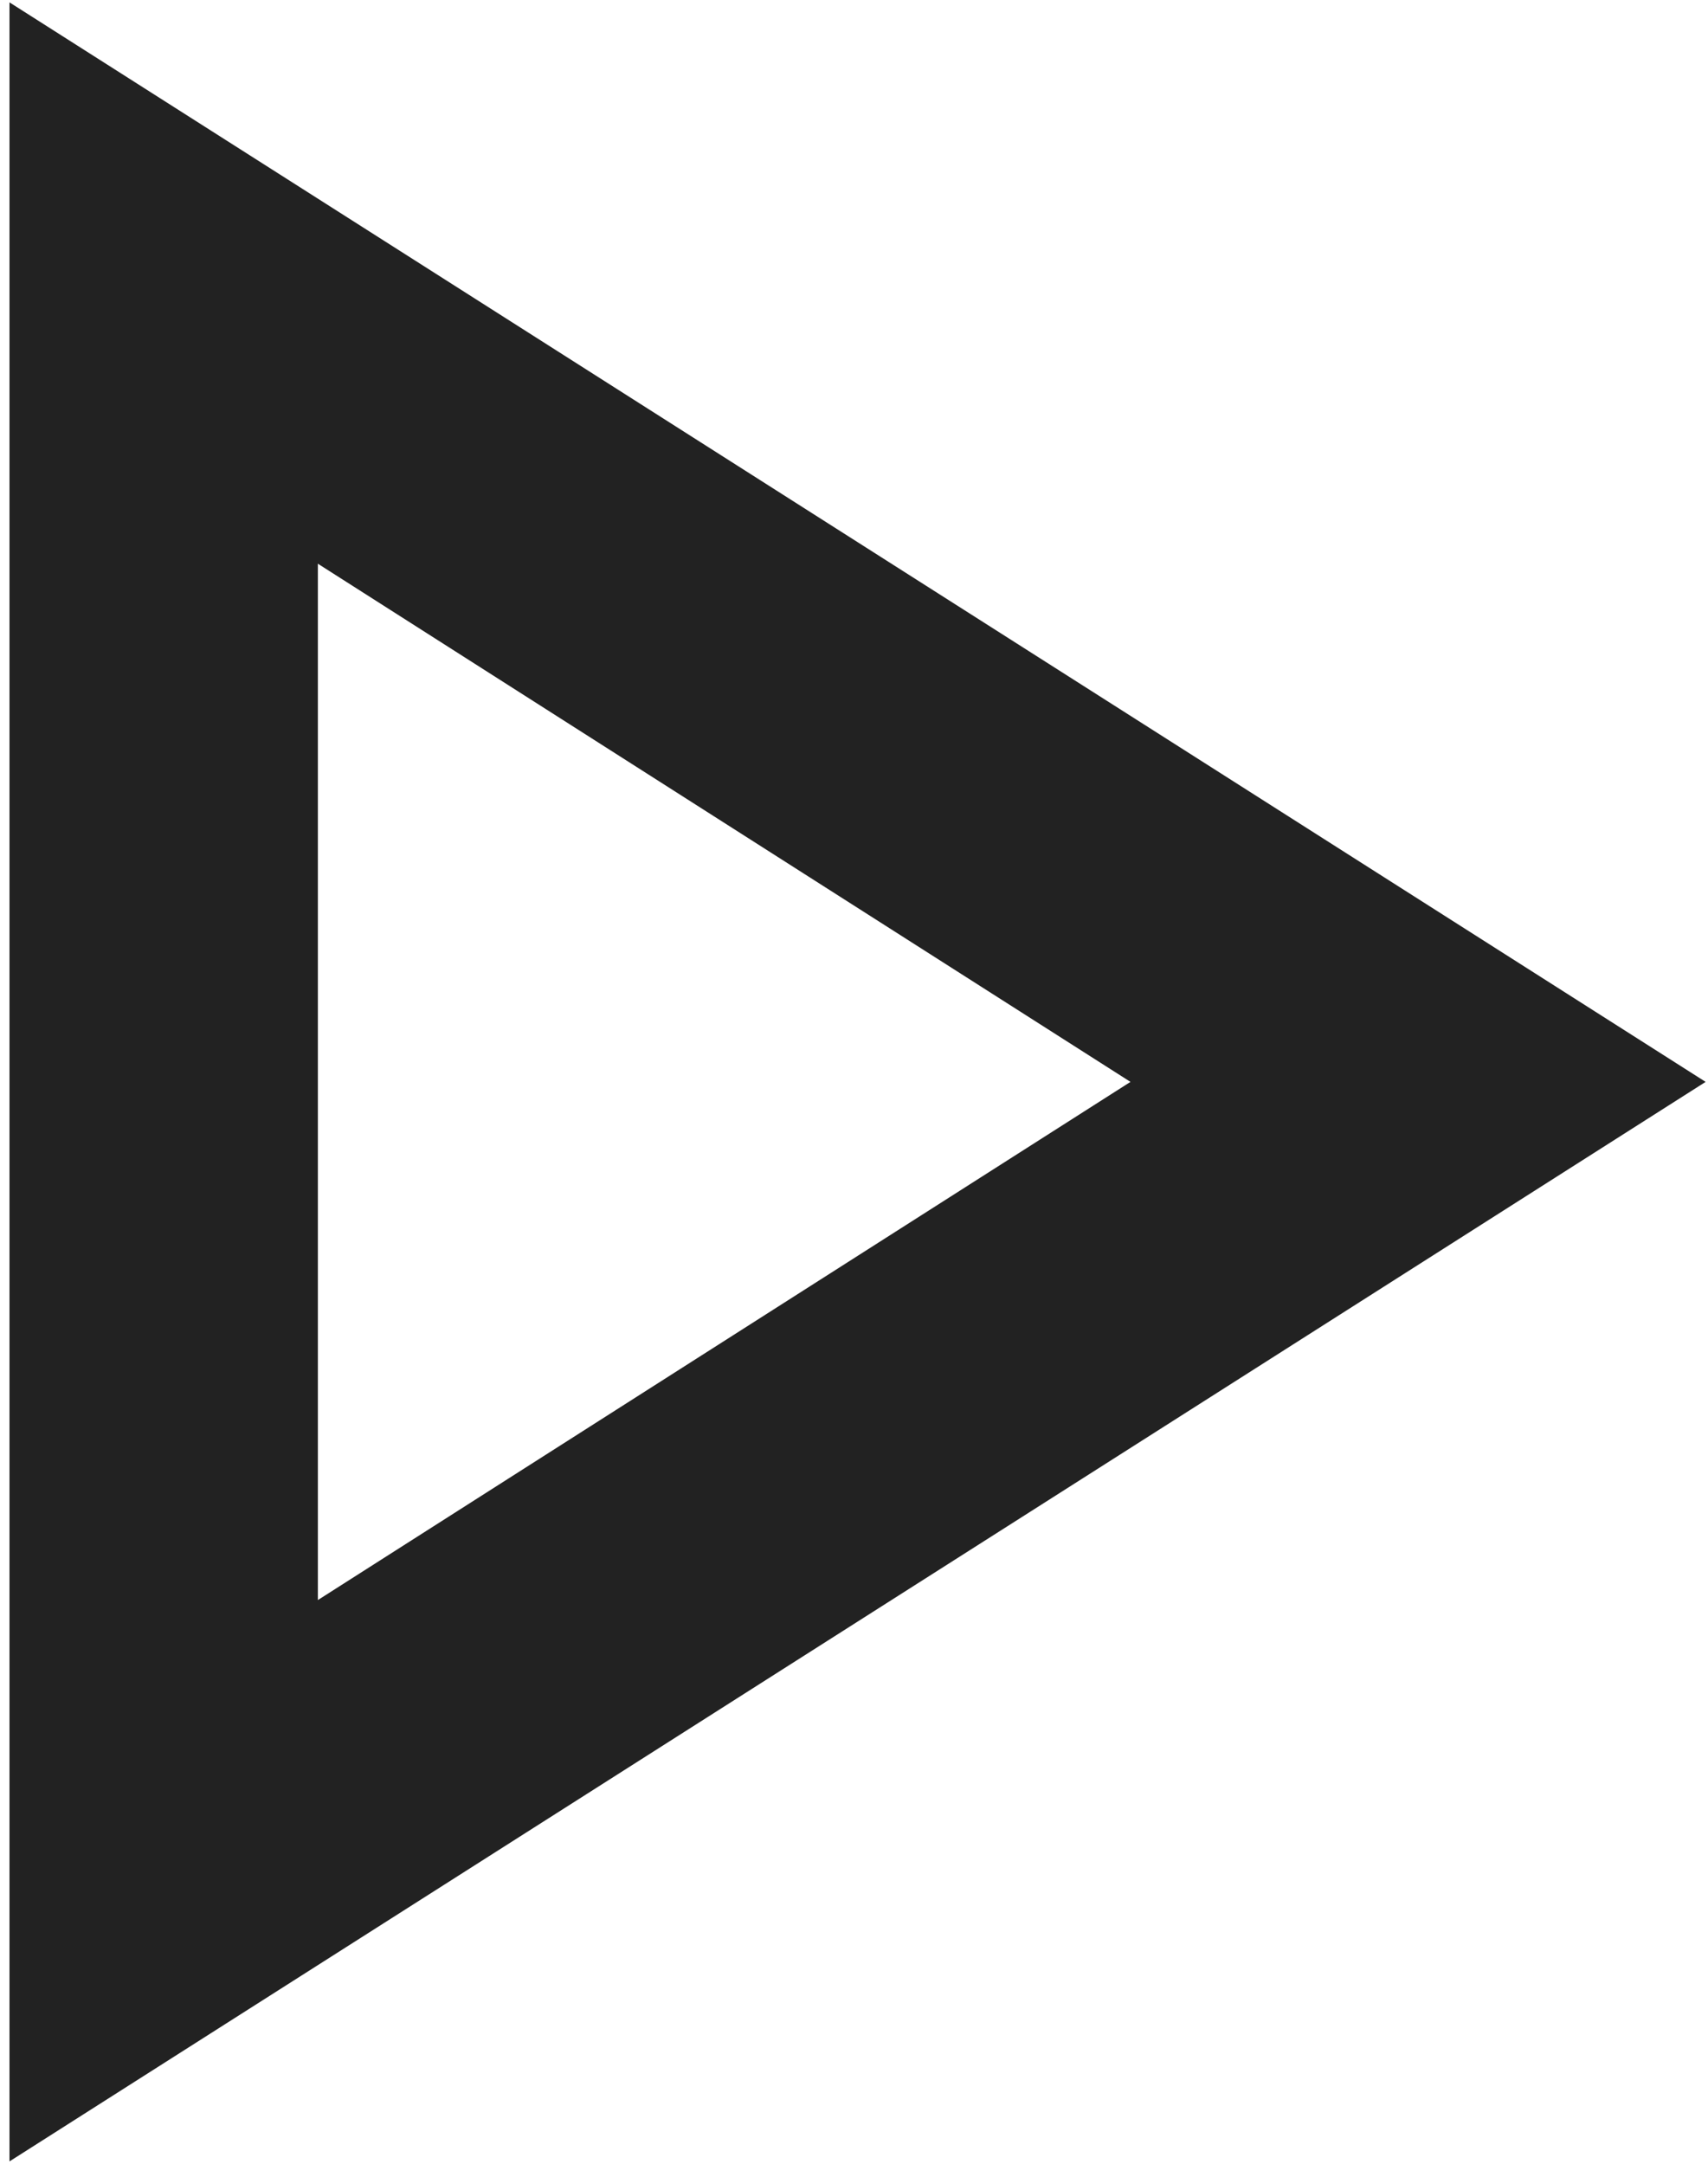 <svg width="120" height="152" viewBox="0 0 120 152" fill="none" xmlns="http://www.w3.org/2000/svg" xmlns:xlink="http://www.w3.org/1999/xlink">
<path d="M22.333,39.6L79.425,76L22.333,112.4L22.333,39.6ZM0.667,0.167L0.667,151.833L119.833,76L0.667,0.167Z" fill="#222222"/>
</svg>
